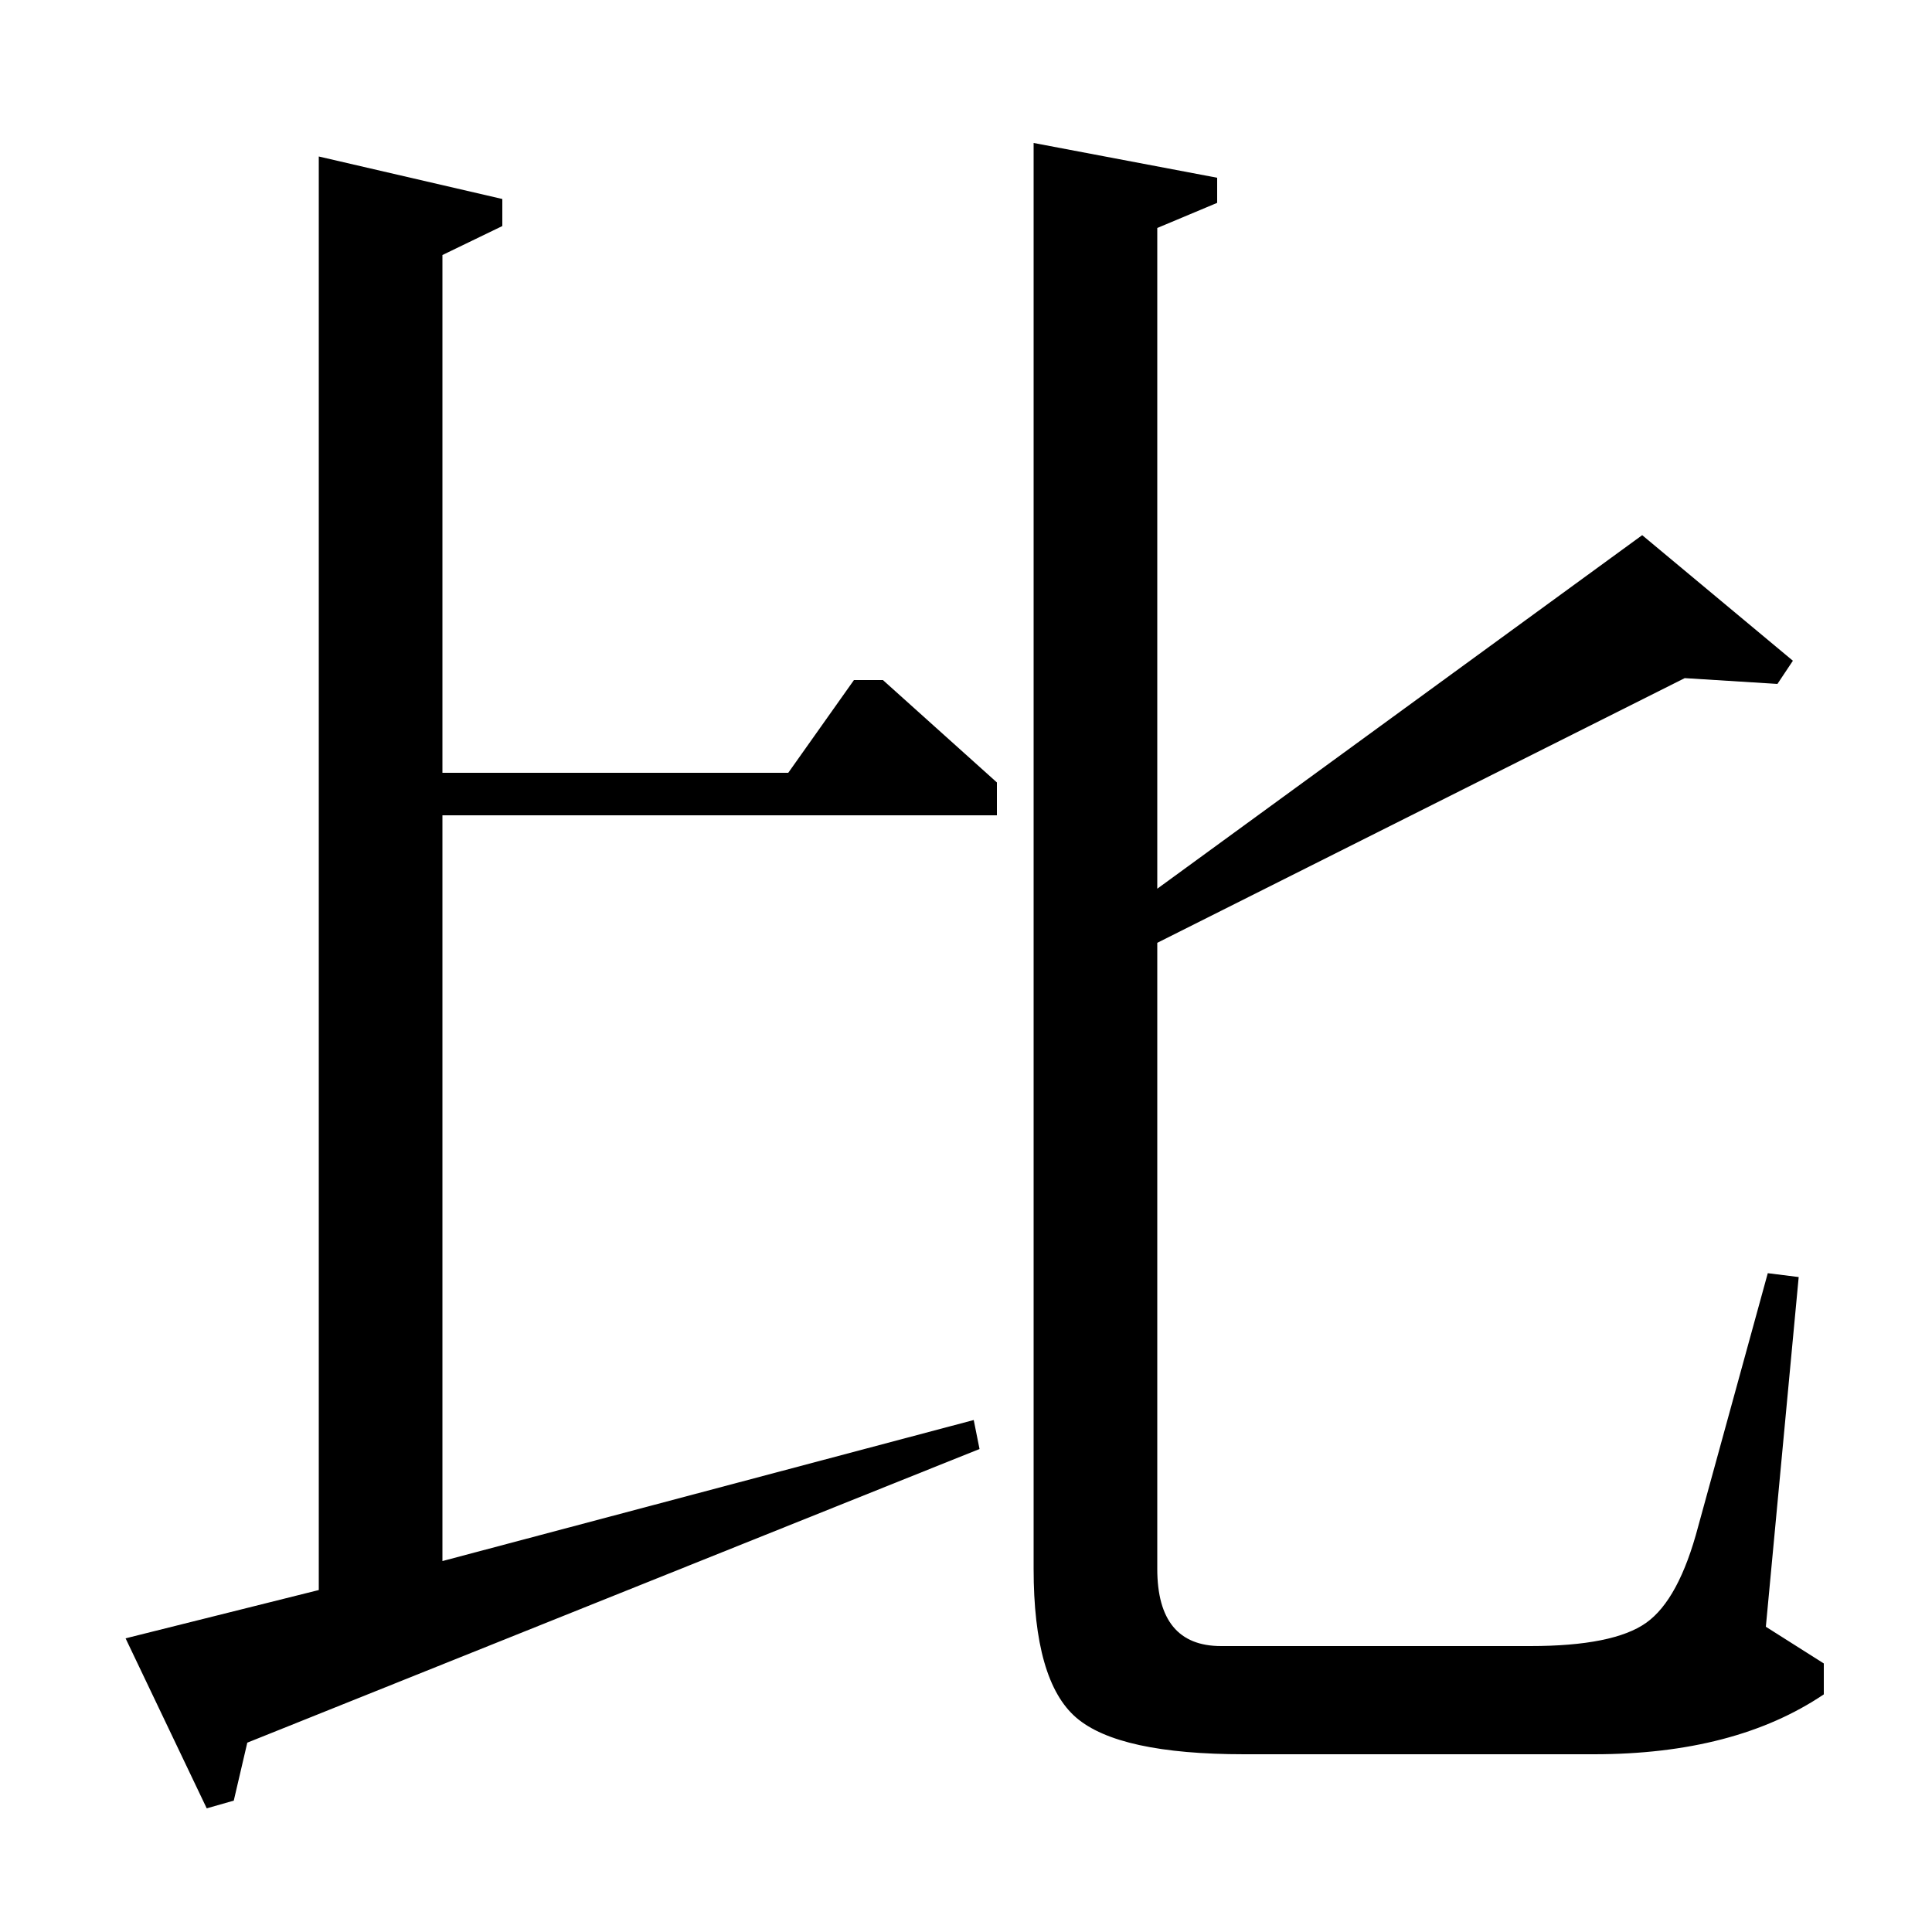 <?xml version="1.0" standalone="no"?>
<!DOCTYPE svg PUBLIC "-//W3C//DTD SVG 1.1//EN" "http://www.w3.org/Graphics/SVG/1.1/DTD/svg11.dtd" >
<svg xmlns="http://www.w3.org/2000/svg" xmlns:xlink="http://www.w3.org/1999/xlink" version="1.1" viewBox="0 -140 1000 1000">
  <g transform="matrix(1 0 0 -1 0 860)">
   <path fill="currentColor"
d="M260 883l-31 -15v-268h179l34 48h15l59 -53v-17h-287v-386l275 73l3 -15l-379 -152l-7 -30l-14 -4l-42 88l100 25v742l95 -22v-14zM535 926l95 -18v-13l-31 -13v-342l251 183l78 -65l-8 -12l-48 3l-273 -137v-324q0 -40 33 -40h160q43 0 60 12t27 50l36 131l16 -2
l-17 -181l30 -19v-16q-46 -31 -119 -31h-181q-65 0 -87 19t-22 77v738z" />
  </g>

</svg>
